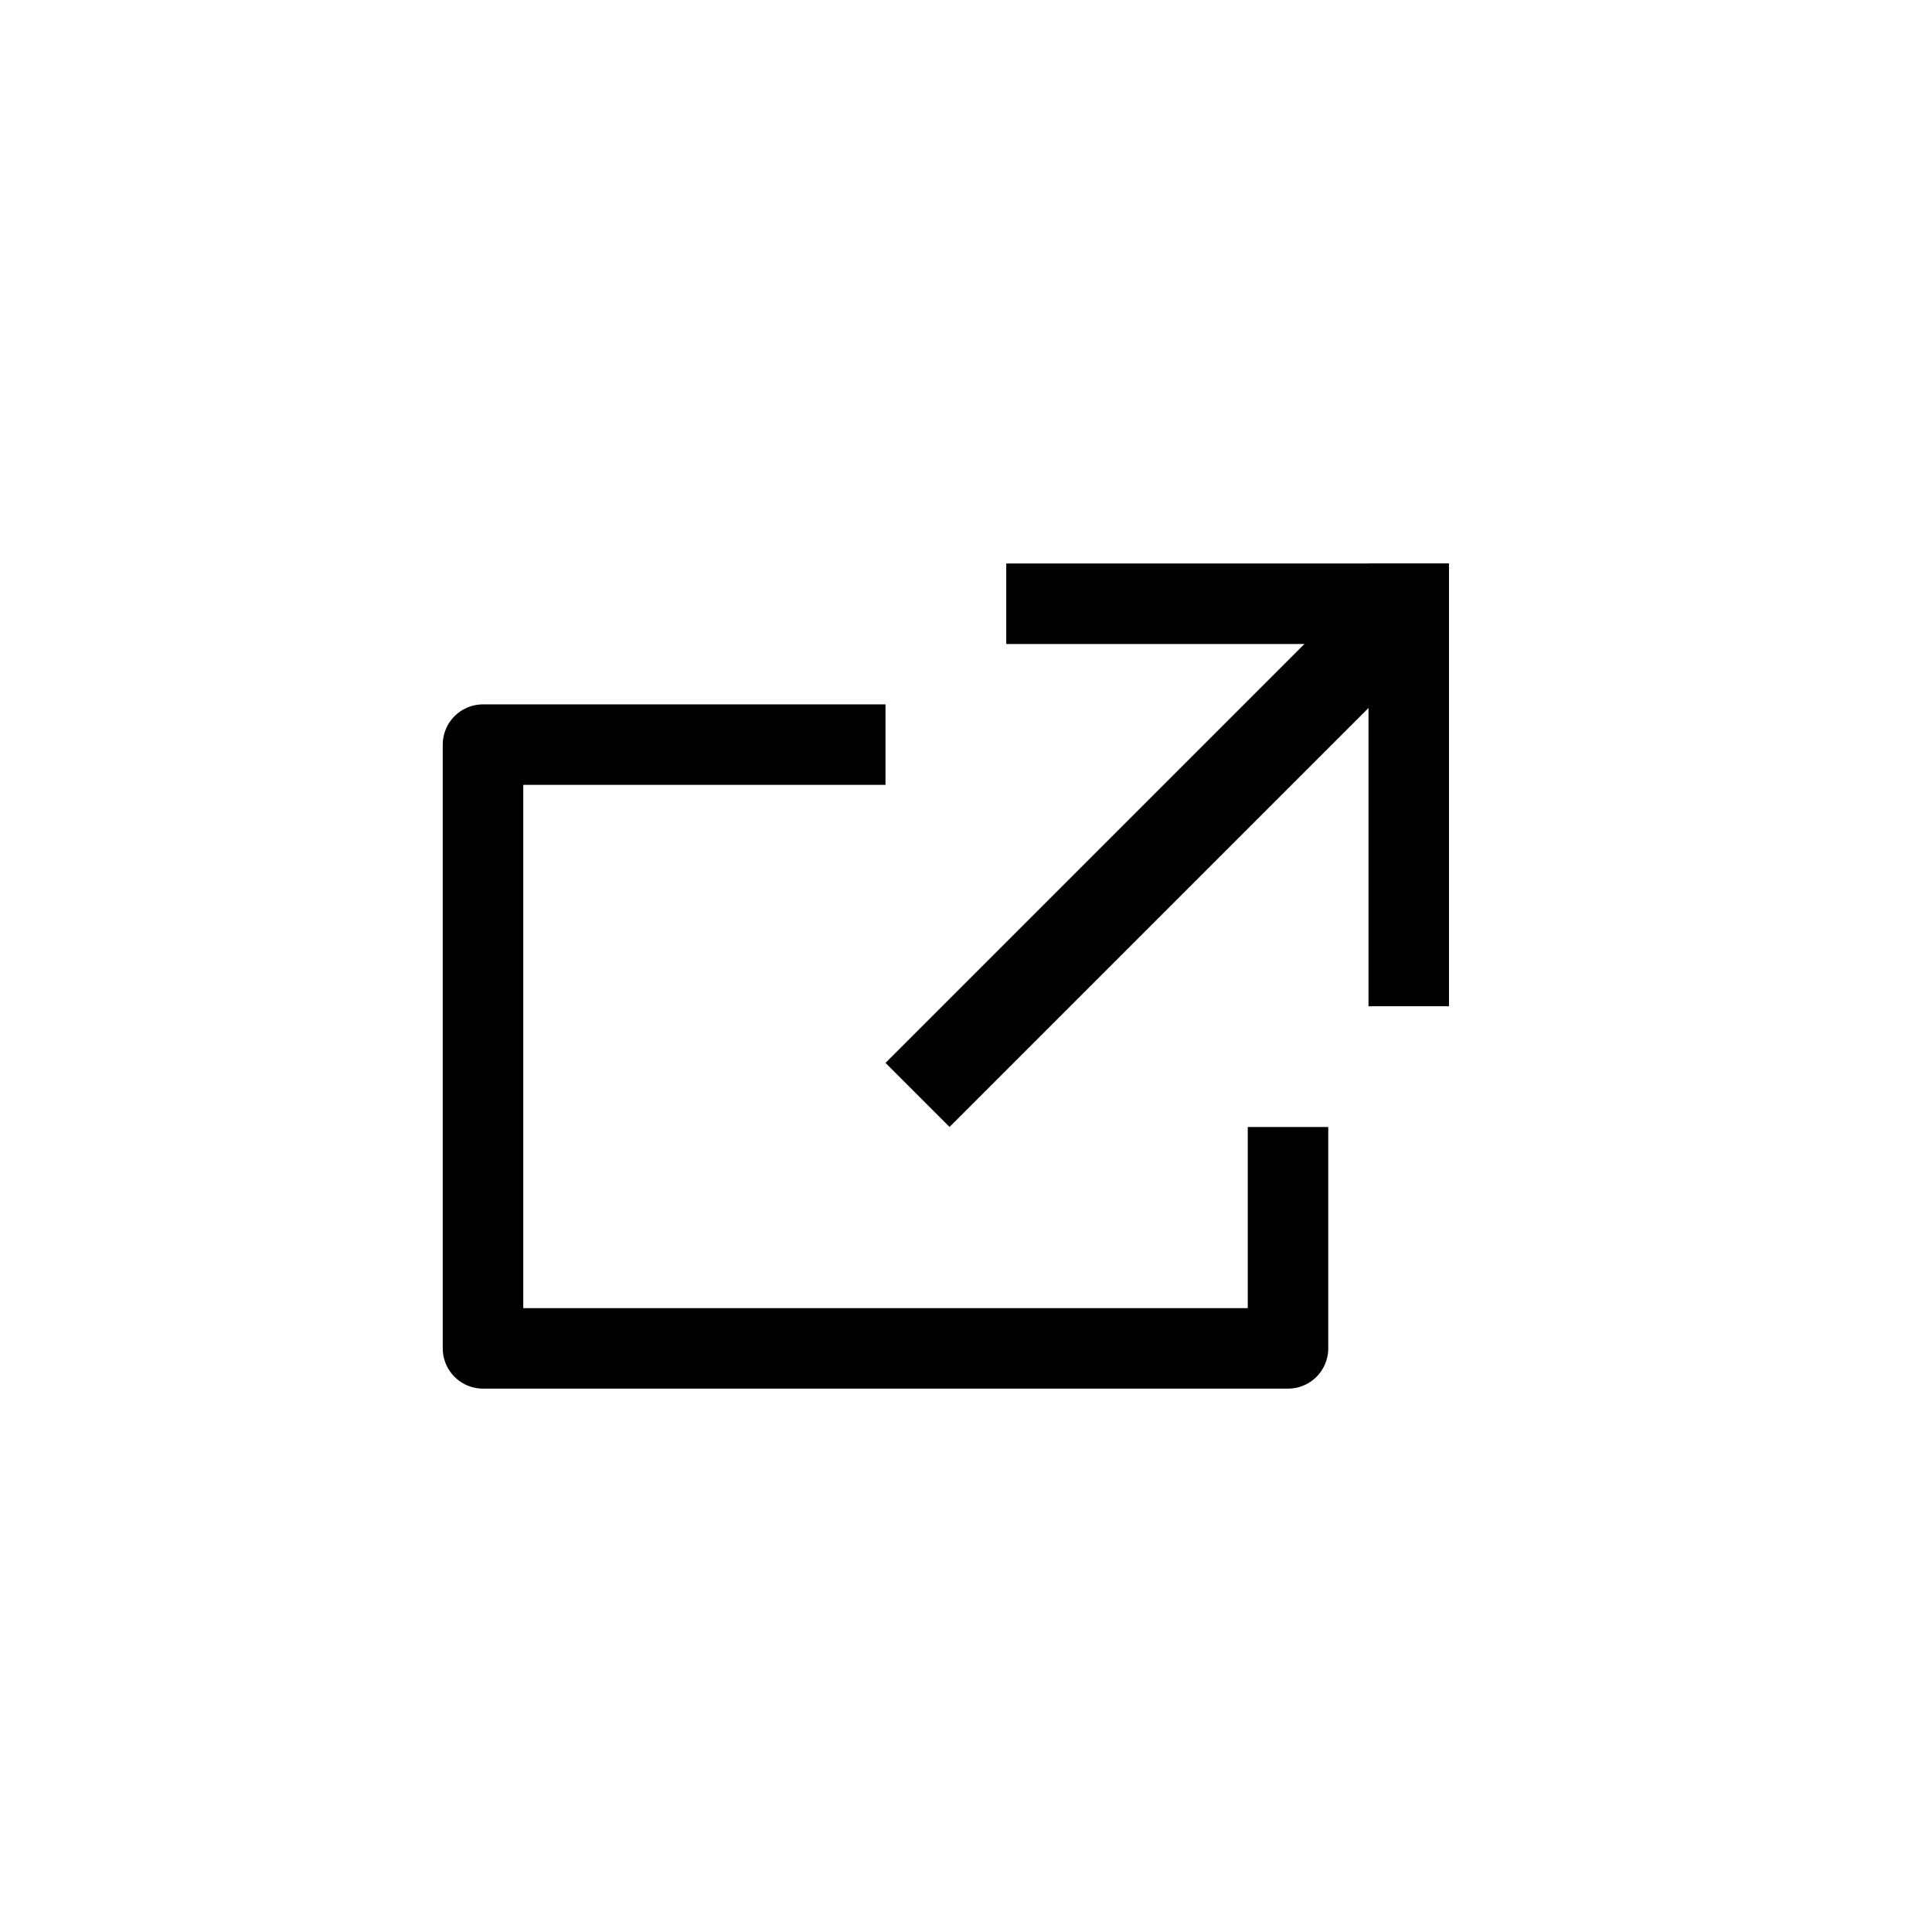 <svg id="310c993a-113e-41e9-9d1f-747ec86c9f26" data-name="Layer 1" xmlns="http://www.w3.org/2000/svg" viewBox="0 0 48 48"><title>Artboard 1</title><rect x="25" y="14" width="11" height="2"/><rect x="34" y="14" width="2" height="11"/><rect x="20.43" y="20.37" width="16.13" height="2.25" transform="translate(-6.85 26.45) rotate(-45)"/><polyline points="32 28 32 33.5 12 33.5 12 18.5 22 18.5" fill="none" stroke="#000" stroke-linejoin="round" stroke-width="2"/></svg>